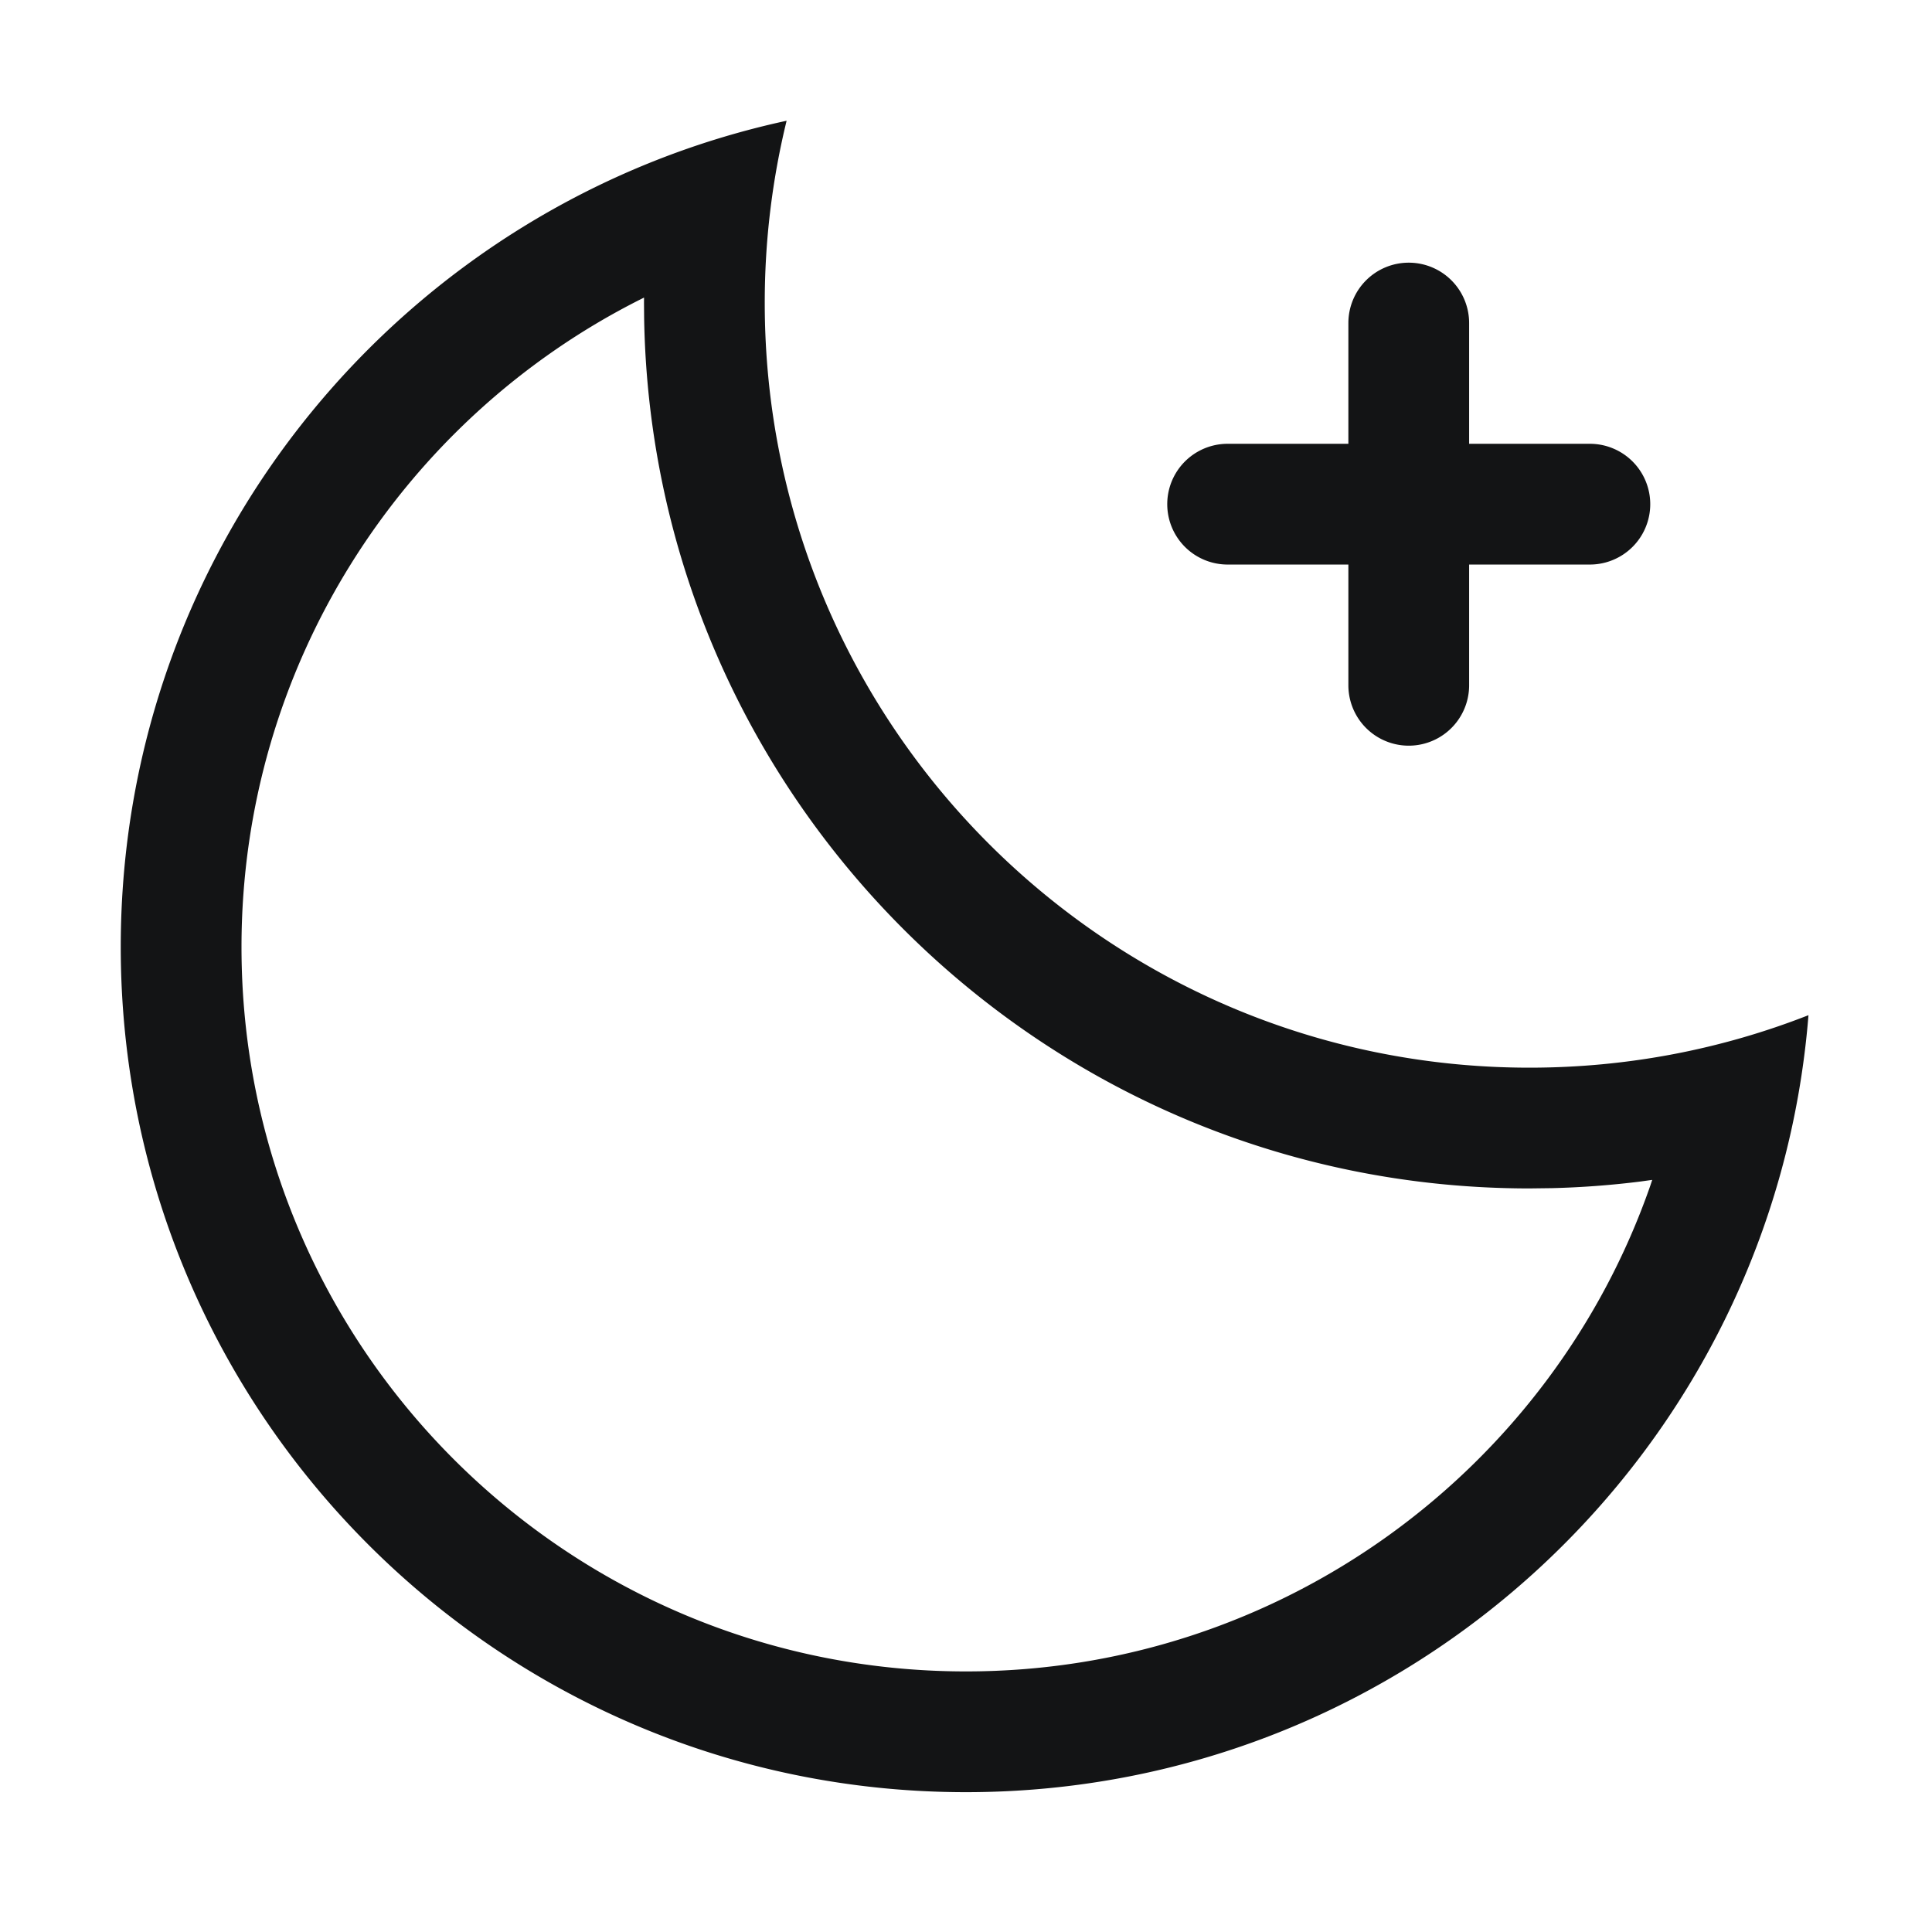 <?xml version="1.0" standalone="no"?><!DOCTYPE svg PUBLIC "-//W3C//DTD SVG 1.1//EN" "http://www.w3.org/Graphics/SVG/1.1/DTD/svg11.dtd"><svg t="1701593860787" class="icon" viewBox="0 0 1024 1024" version="1.1" xmlns="http://www.w3.org/2000/svg" p-id="5542" xmlns:xlink="http://www.w3.org/1999/xlink" width="200" height="200"><path d="M416.917 64A405.632 405.632 0 0 0 405.333 160.555c0 223.851 181.483 405.333 405.333 405.333 52.181 0 102.059-9.856 147.861-27.819C940.16 768.576 747.243 949.888 512 949.888c-247.424 0-448-200.576-448-448C64 287.083 215.168 107.605 416.917 64z m-75.563 93.717l-1.856 0.939C212.885 222.336 128 353.472 128 501.909c0 212.053 171.925 383.979 384 383.979 167.104 0 310.485-107.179 362.816-257.813l0.896-2.709-6.336 0.875c-15.488 1.941-31.125 3.115-46.869 3.499l-11.84 0.149c-256.619 0-465.131-205.952-469.269-461.568L341.333 160.555l0.021-2.837zM746.667 139.221a32 32 0 0 1 32 32v64h64a32 32 0 0 1 0 64h-64v64a32 32 0 0 1-64 0v-64h-64a32 32 0 0 1 0-64h64v-64a32 32 0 0 1 32-32z" fill="#131415" p-id="5543"></path></svg>